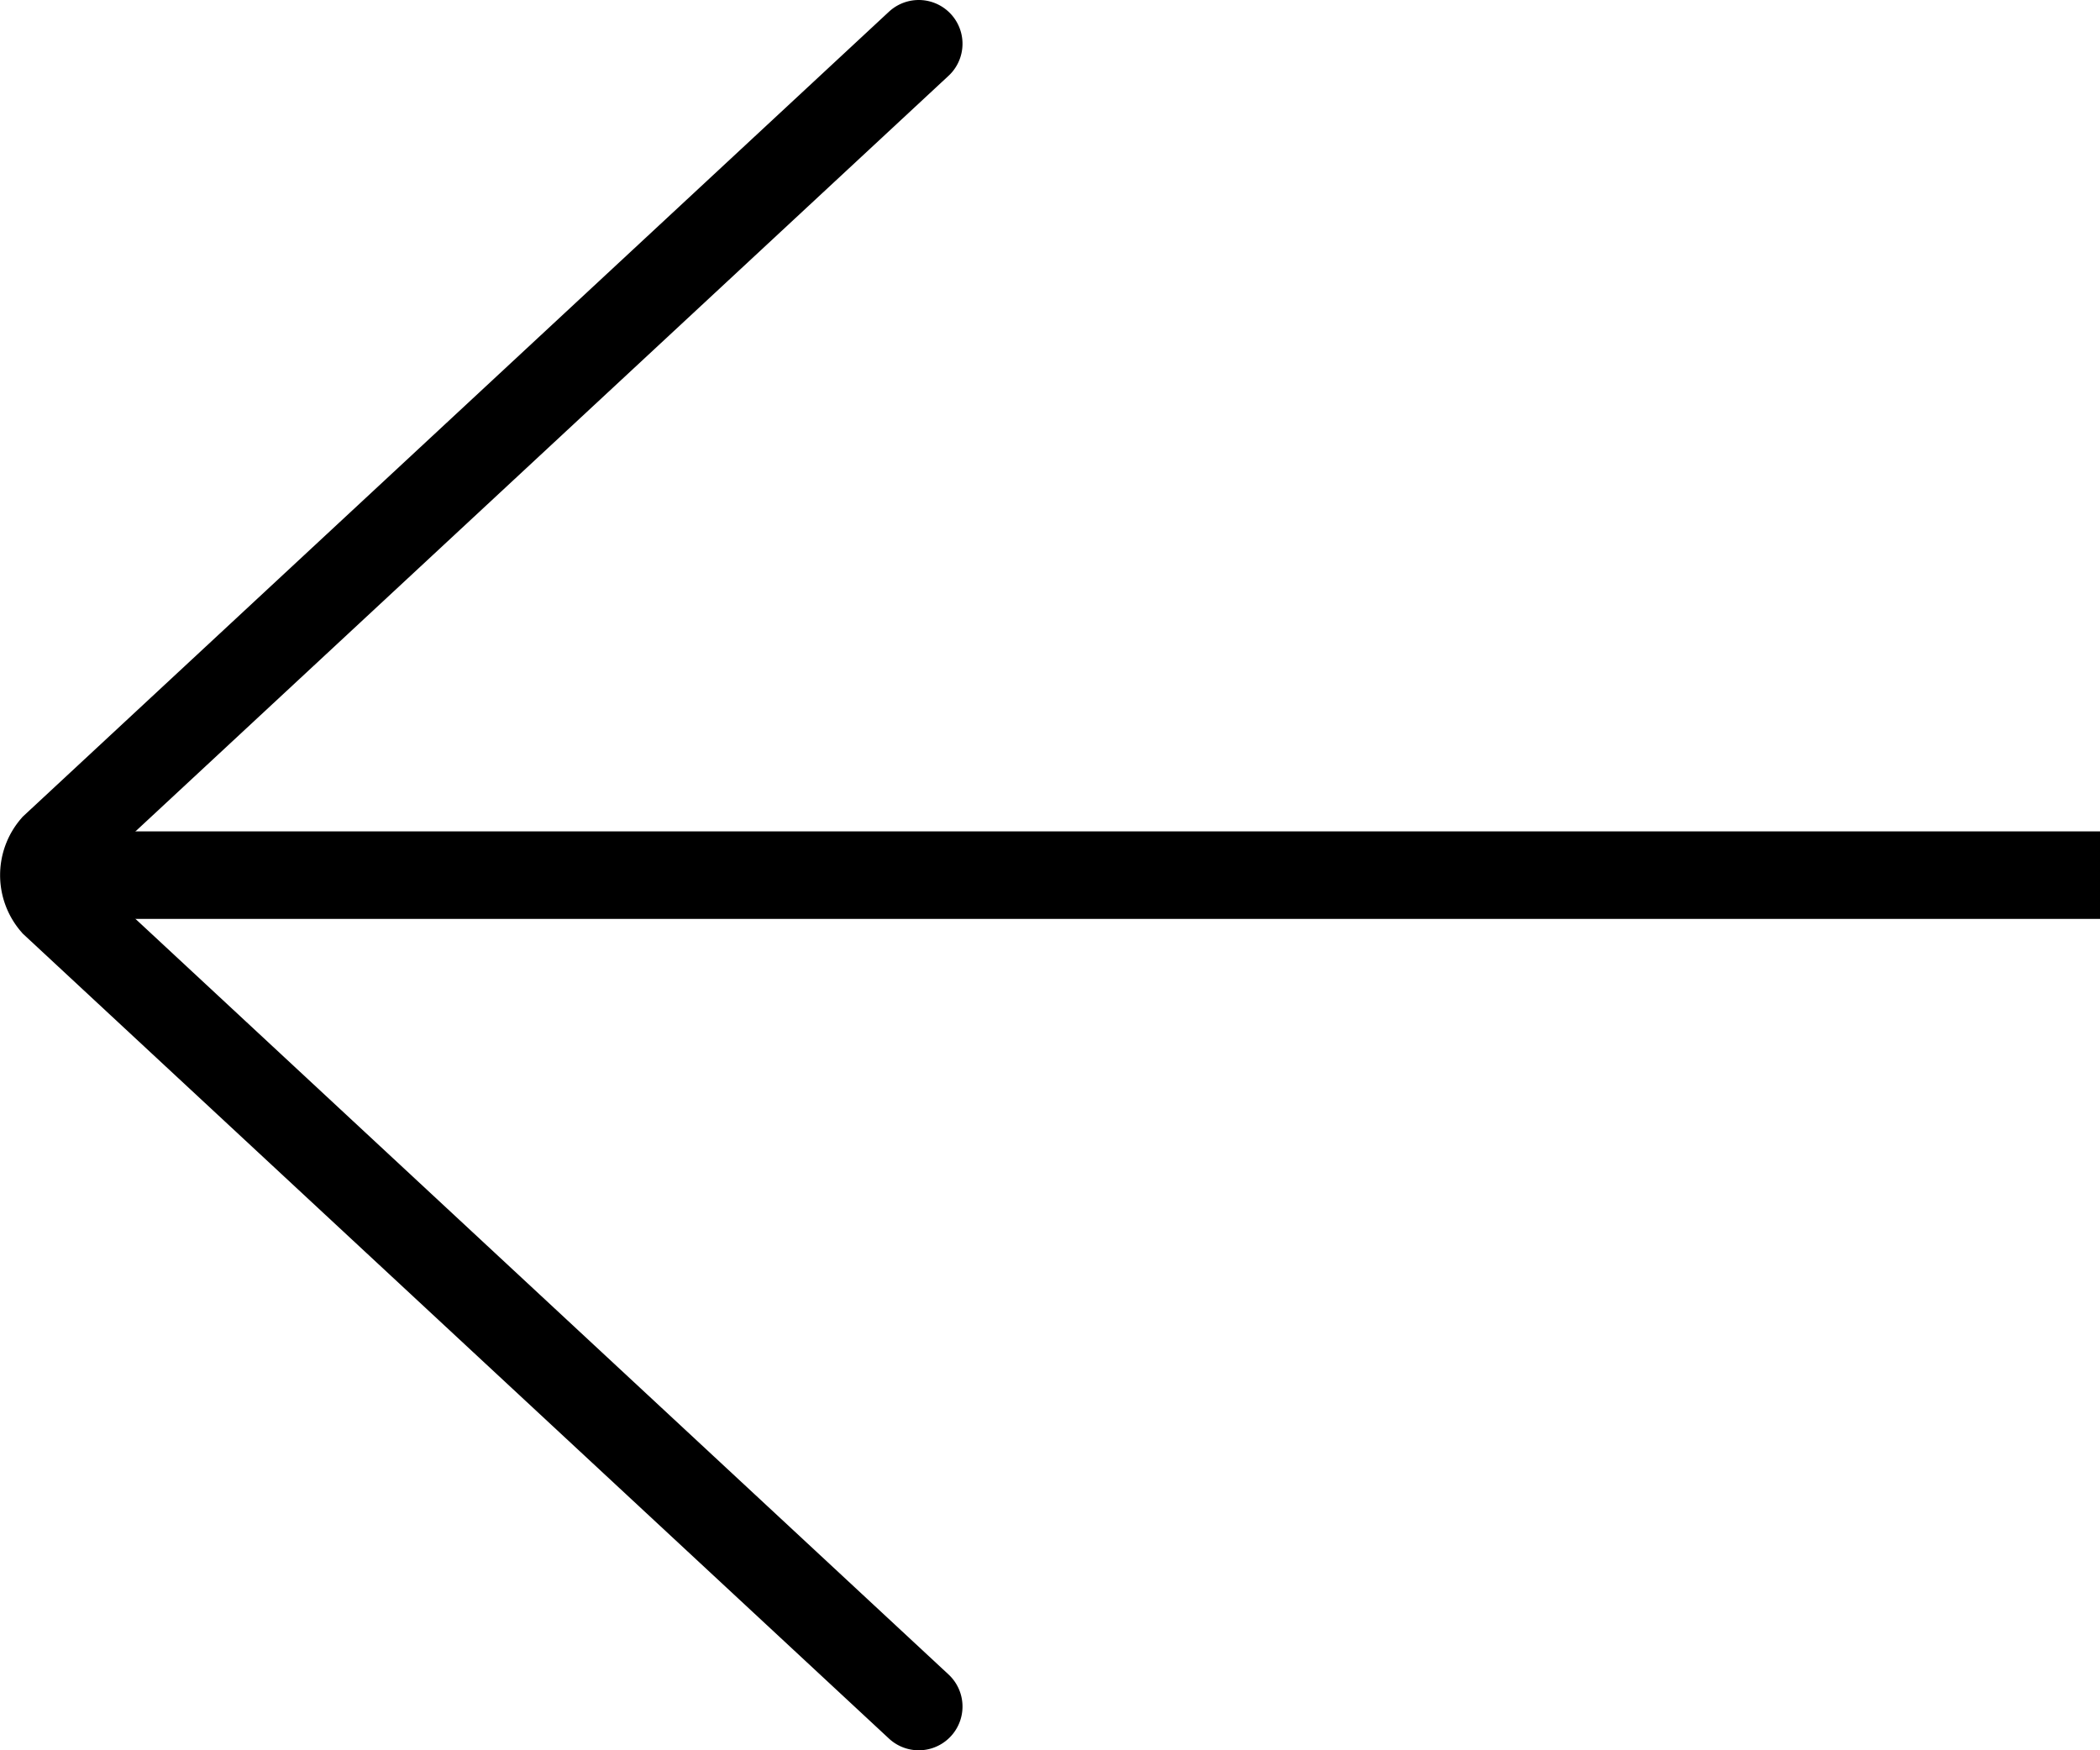 <svg id="b08e0166-ee50-48d4-aa7d-dea5e36d098e" data-name="Layer 1" xmlns="http://www.w3.org/2000/svg" viewBox="0 0 24 20"><line x1="24" y1="10" x2="1" y2="10" fill="none" stroke="#000" stroke-miterlimit="10"/><path d="M10.5,2.5.62,11.68a.49.49,0,0,0,0,.64L10.5,21.5" transform="translate(0 -2)" fill="none" stroke="#000" stroke-linecap="round" stroke-miterlimit="10"/></svg>